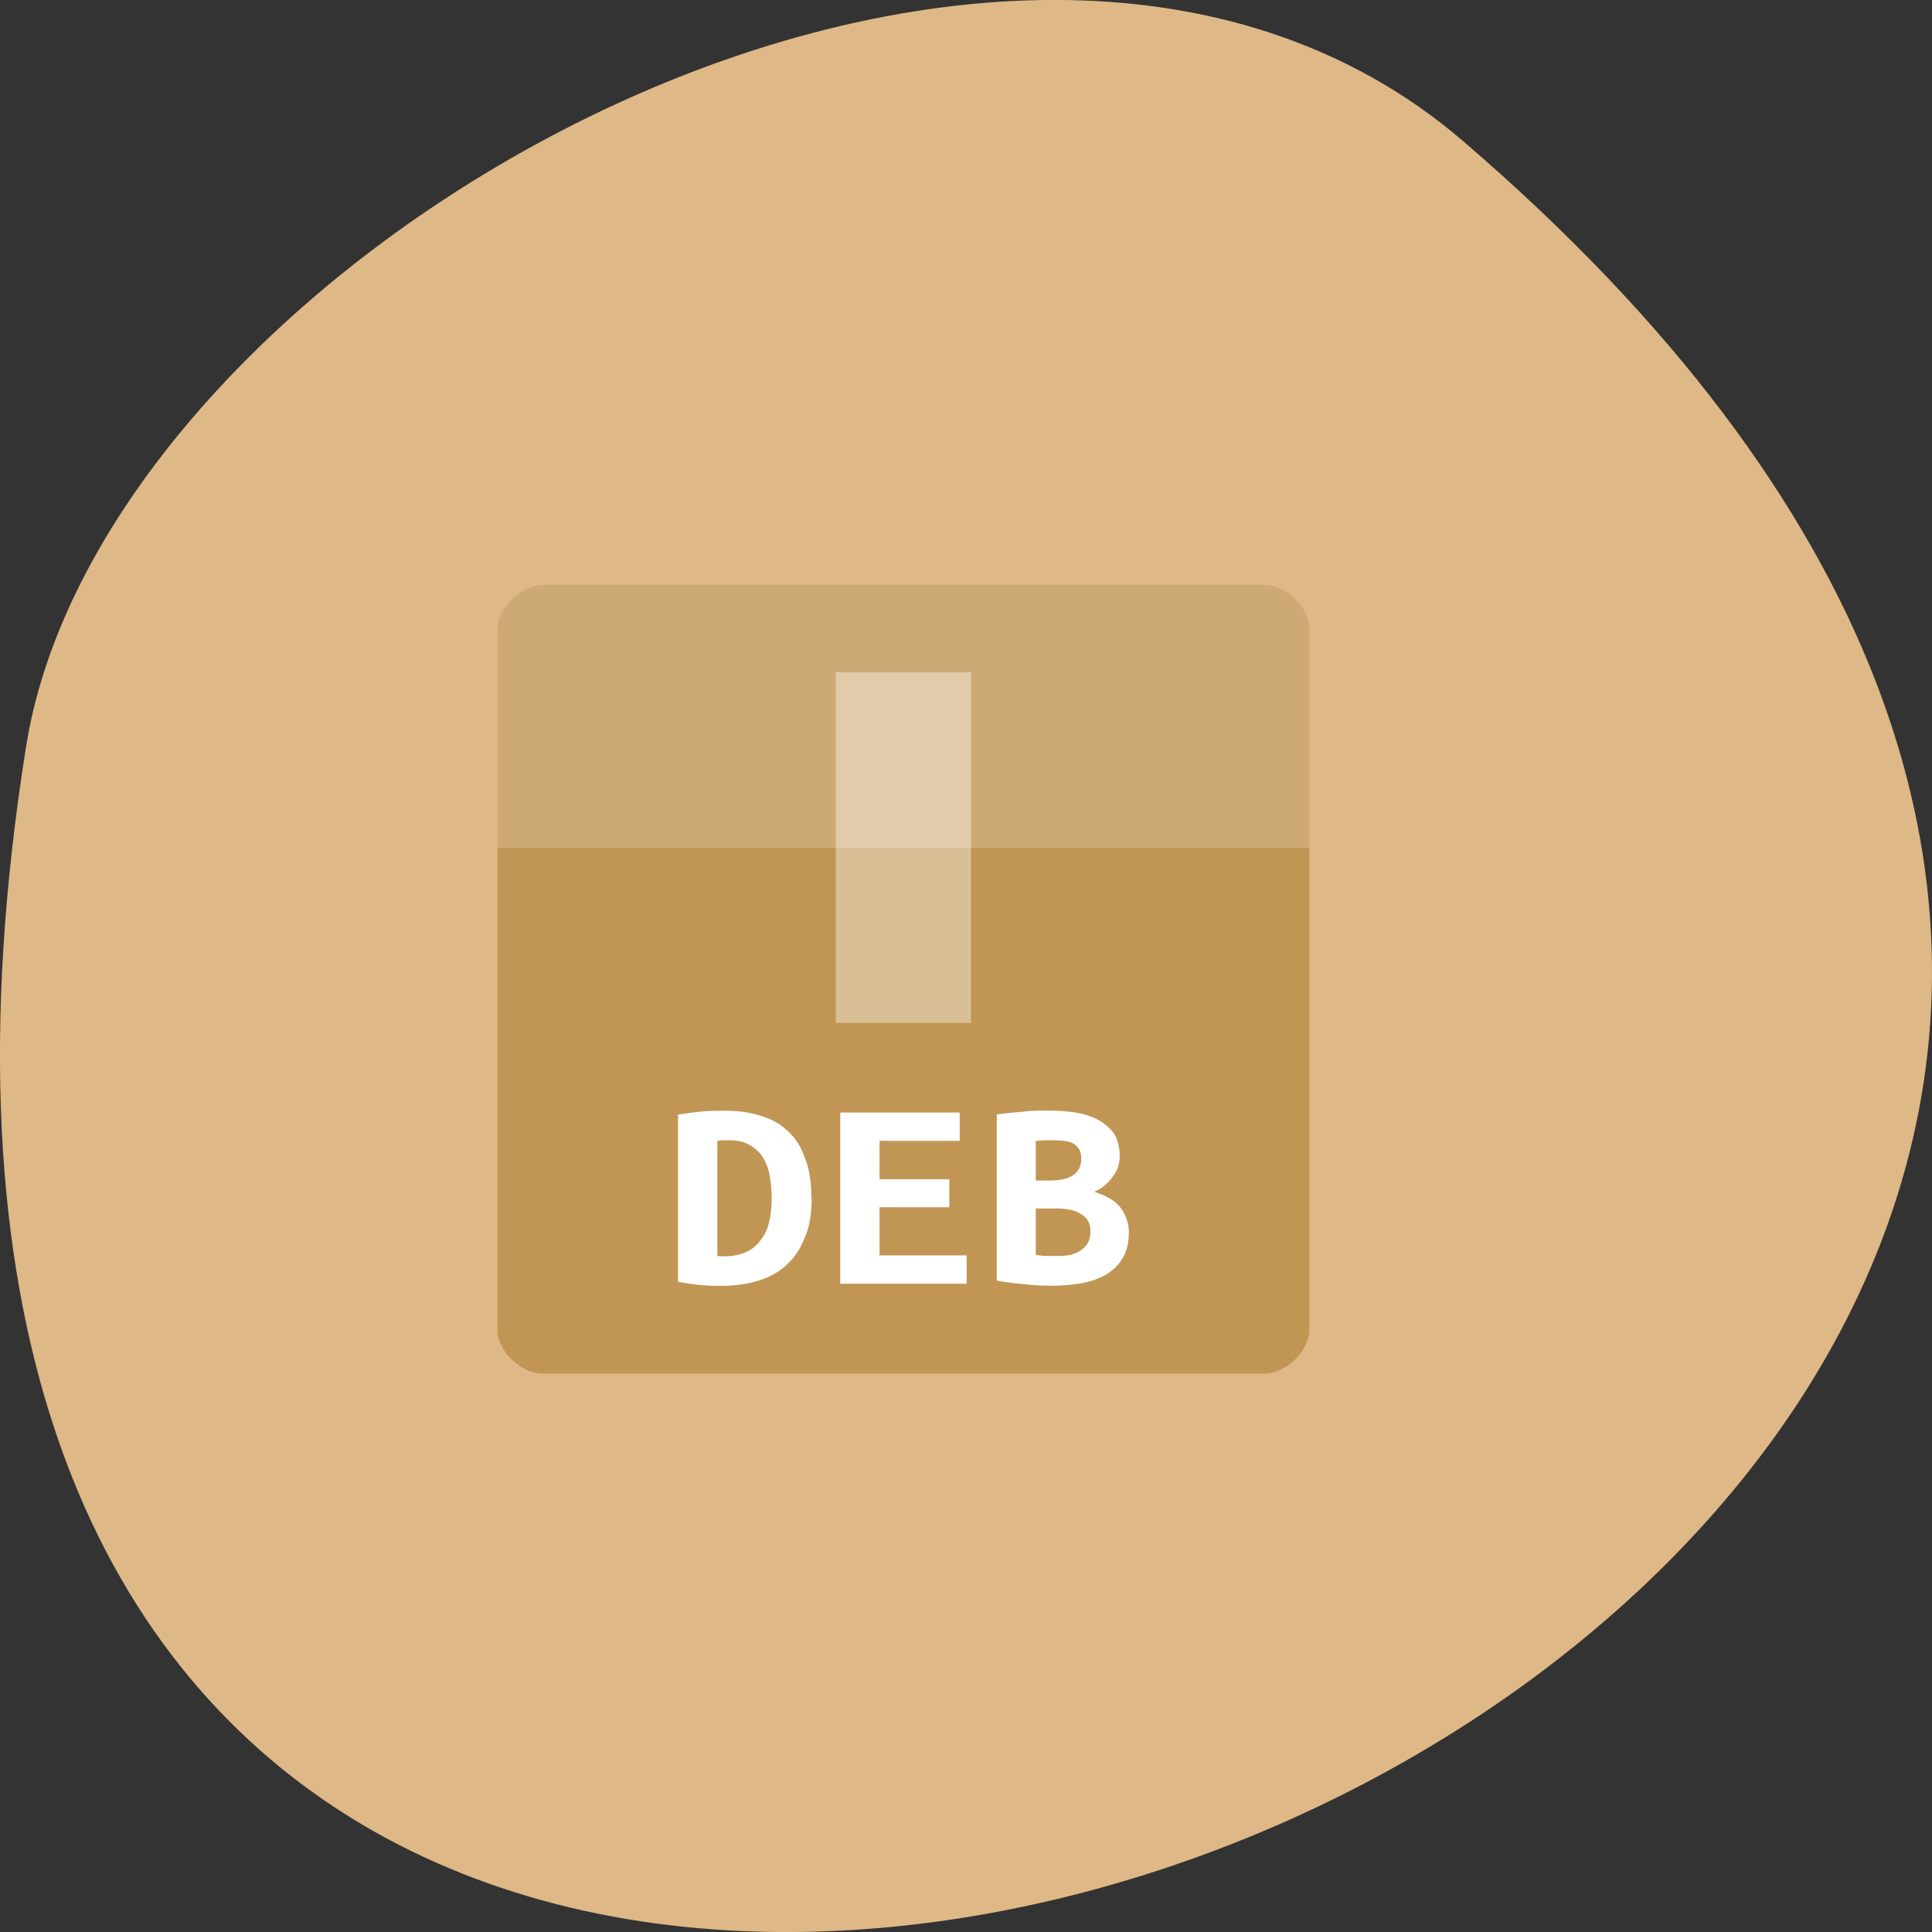 <svg xmlns="http://www.w3.org/2000/svg" viewBox="0 0 24 24"><rect x="0" y="0" width="24" height="24" fill="#333333" stroke="none"/><path d="m 18.172 1.75 c 21.125 18.133 -22.312 35.57 -17.848 7.523 c 0.98 -6.148 12.152 -12.41 17.848 -7.523" style="fill:#deb886"/><path d="m 6.758 7.266 c -0.289 0 -0.578 0.281 -0.578 0.559 v 8.691 c 0 0.266 0.289 0.547 0.562 0.547 h 8.961 c 0.273 0 0.562 -0.281 0.562 -0.547 v -8.707 c 0 -0.262 -0.289 -0.543 -0.562 -0.543" style="fill:#c19553"/><g style="fill:#fff"><path d="m 6.758 7.266 c -0.289 0 -0.578 0.281 -0.578 0.559 v 2.707 h 10.086 v -2.723 c 0 -0.262 -0.289 -0.543 -0.562 -0.543" style="fill-opacity:0.196"/><path d="m 10.383 8.352 v 4.355 h 1.68 v -4.355" style="fill-opacity:0.392"/><path d="m 8.91 15.602 c 0.012 0 0.027 0.004 0.043 0.004 c 0.016 0 0.031 0 0.043 0 c 0.113 0 0.203 -0.02 0.277 -0.055 c 0.078 -0.035 0.137 -0.09 0.18 -0.152 c 0.051 -0.062 0.086 -0.141 0.102 -0.227 c 0.023 -0.086 0.031 -0.188 0.031 -0.289 c 0 -0.094 -0.008 -0.184 -0.023 -0.27 c -0.016 -0.09 -0.043 -0.164 -0.082 -0.23 c -0.043 -0.066 -0.094 -0.117 -0.164 -0.156 c -0.066 -0.043 -0.156 -0.062 -0.262 -0.062 c -0.023 0 -0.047 0 -0.074 0 c -0.027 0 -0.051 0.004 -0.07 0.008 v 1.43 m 1.172 -0.719 c 0 0.195 -0.027 0.363 -0.09 0.5 c -0.055 0.141 -0.133 0.25 -0.234 0.34 c -0.098 0.086 -0.219 0.152 -0.359 0.191 c -0.133 0.039 -0.289 0.059 -0.453 0.059 c -0.086 0 -0.172 -0.004 -0.258 -0.012 c -0.082 -0.008 -0.172 -0.023 -0.266 -0.039 v -2.078 c 0.109 -0.016 0.219 -0.031 0.312 -0.039 c 0.098 -0.008 0.188 -0.008 0.273 -0.008 c 0.164 0 0.309 0.02 0.438 0.062 c 0.137 0.039 0.25 0.102 0.344 0.195 c 0.094 0.086 0.164 0.195 0.211 0.336 c 0.055 0.133 0.078 0.297 0.078 0.492"/><path d="m 10.438 15.945 v -2.125 h 1.484 v 0.352 h -0.996 v 0.477 h 0.867 v 0.348 h -0.867 v 0.598 h 1.082 v 0.352 h -1.57"/><path d="m 14.023 15.305 c 0 0.125 -0.023 0.234 -0.074 0.32 c -0.051 0.086 -0.121 0.156 -0.207 0.207 c -0.086 0.051 -0.188 0.086 -0.305 0.109 c -0.117 0.02 -0.242 0.031 -0.375 0.031 c -0.109 0 -0.219 -0.004 -0.336 -0.02 c -0.117 -0.008 -0.23 -0.023 -0.344 -0.043 v -2.066 c 0.094 -0.012 0.195 -0.023 0.305 -0.031 c 0.109 -0.016 0.219 -0.016 0.328 -0.016 c 0.184 0 0.336 0.016 0.453 0.047 c 0.113 0.031 0.203 0.078 0.27 0.133 c 0.066 0.055 0.113 0.109 0.137 0.18 c 0.023 0.062 0.035 0.133 0.035 0.195 c 0 0.102 -0.027 0.191 -0.09 0.27 c -0.055 0.078 -0.129 0.141 -0.227 0.184 c 0.172 0.055 0.281 0.125 0.34 0.215 c 0.059 0.09 0.09 0.184 0.09 0.281 m -1.156 -0.285 v 0.574 c 0.035 0.004 0.07 0.008 0.109 0.012 c 0.047 0 0.086 0 0.125 0 c 0.055 0 0.109 0 0.164 -0.008 c 0.051 -0.008 0.098 -0.023 0.137 -0.047 c 0.043 -0.023 0.074 -0.055 0.105 -0.094 c 0.023 -0.039 0.039 -0.09 0.039 -0.152 c 0 -0.105 -0.039 -0.176 -0.117 -0.219 c -0.07 -0.047 -0.172 -0.07 -0.301 -0.07 h -0.262 m 0.191 -0.348 c 0.121 0 0.215 -0.023 0.281 -0.07 c 0.062 -0.047 0.094 -0.113 0.094 -0.195 c 0 -0.051 -0.008 -0.094 -0.027 -0.121 c -0.016 -0.031 -0.043 -0.055 -0.074 -0.074 c -0.031 -0.016 -0.066 -0.027 -0.113 -0.031 c -0.039 -0.008 -0.086 -0.008 -0.129 -0.008 c -0.035 0 -0.074 0 -0.113 0 c -0.039 0 -0.078 0.008 -0.109 0.008 v 0.492 h 0.191"/></g></svg>